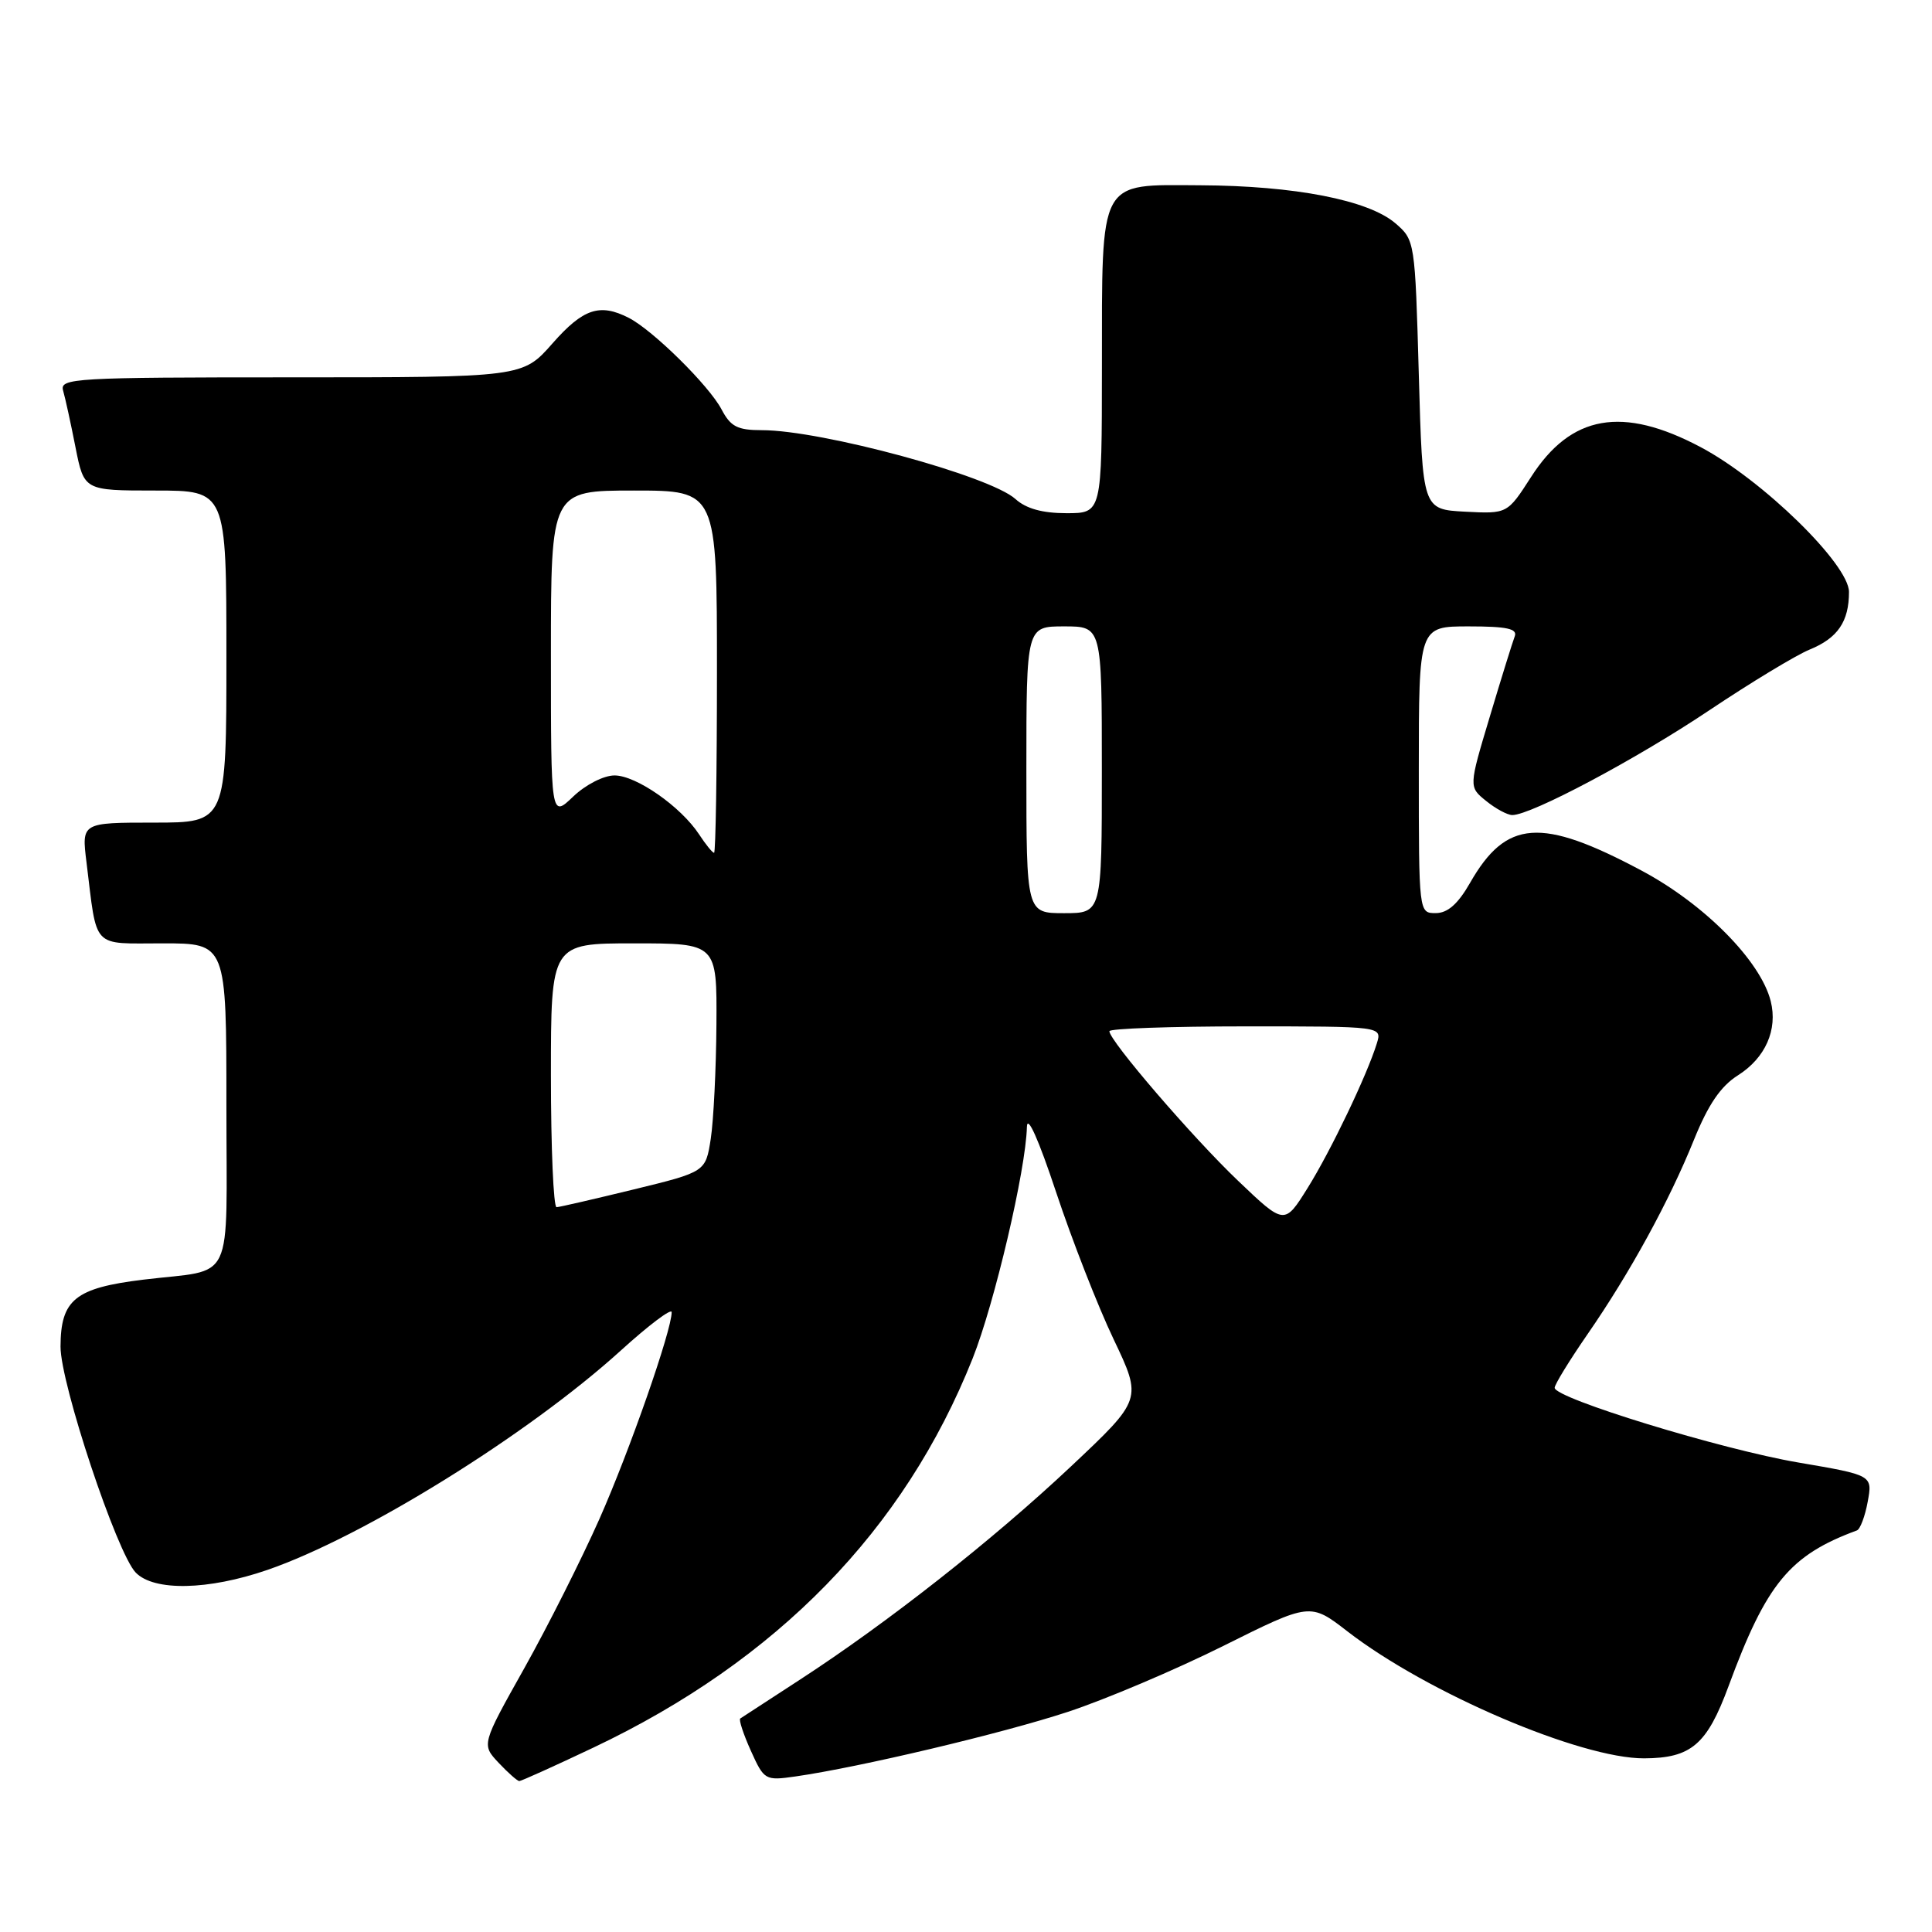 <?xml version="1.0" encoding="UTF-8" standalone="no"?>
<!DOCTYPE svg PUBLIC "-//W3C//DTD SVG 1.1//EN" "http://www.w3.org/Graphics/SVG/1.1/DTD/svg11.dtd" >
<svg xmlns="http://www.w3.org/2000/svg" xmlns:xlink="http://www.w3.org/1999/xlink" version="1.1" viewBox="0 0 256 256">
 <g >
 <path fill="currentColor"
d=" M 78.62 231.57 C 102.97 220.03 119.83 202.74 128.88 180.00 C 131.79 172.67 135.93 155.01 136.07 149.34 C 136.11 147.60 137.61 150.95 139.95 158.00 C 142.05 164.32 145.47 173.08 147.56 177.46 C 151.35 185.42 151.35 185.42 141.93 194.29 C 131.57 204.04 117.59 215.03 106.00 222.56 C 101.88 225.24 98.32 227.56 98.09 227.71 C 97.87 227.86 98.50 229.78 99.49 231.98 C 101.25 235.89 101.39 235.96 105.40 235.39 C 113.86 234.18 132.81 229.69 141.50 226.83 C 146.45 225.20 155.70 221.28 162.06 218.11 C 173.61 212.35 173.61 212.35 178.56 216.18 C 189.09 224.32 209.43 233.02 217.86 232.99 C 224.09 232.96 226.18 231.18 229.04 223.43 C 234.06 209.81 237.15 206.07 246.05 202.79 C 246.48 202.63 247.13 200.92 247.48 198.99 C 248.13 195.47 248.13 195.47 238.29 193.79 C 228.08 192.05 206.00 185.28 206.00 183.89 C 206.00 183.45 207.96 180.26 210.35 176.80 C 215.98 168.66 221.18 159.16 224.47 151.00 C 226.35 146.36 228.00 143.93 230.28 142.49 C 233.92 140.19 235.58 136.45 234.63 132.66 C 233.29 127.32 225.83 119.78 217.48 115.34 C 204.19 108.26 199.58 108.59 194.78 117.00 C 193.19 119.78 191.82 120.99 190.25 120.99 C 188.00 121.00 188.00 121.00 188.00 102.00 C 188.00 83.00 188.00 83.00 194.61 83.00 C 199.67 83.00 201.10 83.31 200.71 84.32 C 200.43 85.05 198.94 89.83 197.41 94.95 C 194.61 104.27 194.61 104.27 196.92 106.13 C 198.18 107.16 199.75 108.00 200.39 108.00 C 202.89 108.00 216.86 100.57 226.44 94.15 C 231.97 90.45 237.98 86.81 239.79 86.07 C 243.51 84.55 245.00 82.36 245.00 78.44 C 245.00 74.78 233.54 63.59 225.35 59.25 C 214.98 53.75 208.16 54.95 202.87 63.21 C 199.73 68.09 199.73 68.09 194.12 67.80 C 188.50 67.50 188.50 67.50 188.00 49.66 C 187.50 31.94 187.48 31.81 184.89 29.58 C 181.31 26.51 171.55 24.61 159.04 24.55 C 145.45 24.49 146.03 23.40 146.01 48.75 C 146.00 68.00 146.00 68.00 141.31 68.00 C 138.13 68.00 135.97 67.40 134.56 66.13 C 131.19 63.06 108.86 57.00 100.95 57.00 C 97.71 57.00 96.81 56.53 95.61 54.25 C 93.94 51.08 86.52 43.76 83.32 42.12 C 79.47 40.15 77.27 40.89 73.21 45.50 C 69.25 50.00 69.25 50.00 38.56 50.00 C 9.80 50.00 7.90 50.11 8.36 51.75 C 8.64 52.71 9.38 56.09 10.00 59.25 C 11.14 65.00 11.14 65.00 20.57 65.00 C 30.00 65.00 30.00 65.00 30.00 87.00 C 30.00 109.00 30.00 109.00 20.41 109.00 C 10.81 109.00 10.81 109.00 11.46 114.25 C 12.90 125.91 12.04 125.00 21.58 125.00 C 30.00 125.00 30.00 125.00 30.00 146.42 C 30.00 170.72 31.26 168.07 19.00 169.56 C 9.95 170.66 8.04 172.21 8.02 178.43 C 8.00 183.31 15.49 205.82 17.99 208.38 C 20.41 210.87 27.59 210.72 35.41 208.03 C 48.13 203.65 69.95 190.11 82.25 178.96 C 85.96 175.59 89.00 173.30 89.00 173.87 C 89.00 176.29 83.42 192.26 79.44 201.24 C 77.06 206.60 72.57 215.52 69.46 221.07 C 63.80 231.16 63.80 231.16 66.07 233.58 C 67.32 234.91 68.56 236.00 68.81 236.00 C 69.06 236.00 73.48 234.01 78.62 231.57 Z  M 164.05 156.46 C 158.02 150.71 147.00 137.90 147.00 136.64 C 147.00 136.29 155.13 136.00 165.07 136.00 C 183.13 136.00 183.13 136.00 182.44 138.25 C 181.14 142.46 176.34 152.49 173.27 157.41 C 170.20 162.33 170.20 162.33 164.05 156.46 Z  M 73.00 142.50 C 73.00 125.00 73.00 125.00 84.00 125.00 C 95.00 125.00 95.00 125.00 94.93 135.75 C 94.89 141.66 94.55 148.47 94.18 150.89 C 93.50 155.28 93.50 155.28 84.00 157.60 C 78.78 158.87 74.16 159.94 73.75 159.96 C 73.34 159.98 73.00 152.12 73.00 142.50 Z  M 136.00 102.00 C 136.00 83.00 136.00 83.00 141.00 83.00 C 146.00 83.00 146.00 83.00 146.00 102.00 C 146.00 121.00 146.00 121.00 141.00 121.00 C 136.00 121.00 136.00 121.00 136.00 102.00 Z  M 92.64 110.57 C 90.22 106.88 84.30 102.75 81.43 102.75 C 79.99 102.75 77.59 103.98 75.94 105.56 C 73.00 108.37 73.00 108.37 73.00 86.69 C 73.00 65.00 73.00 65.00 84.00 65.00 C 95.00 65.00 95.00 65.00 95.00 89.00 C 95.00 102.20 94.83 113.00 94.62 113.00 C 94.40 113.00 93.51 111.90 92.64 110.57 Z "/>
</g>
</svg>